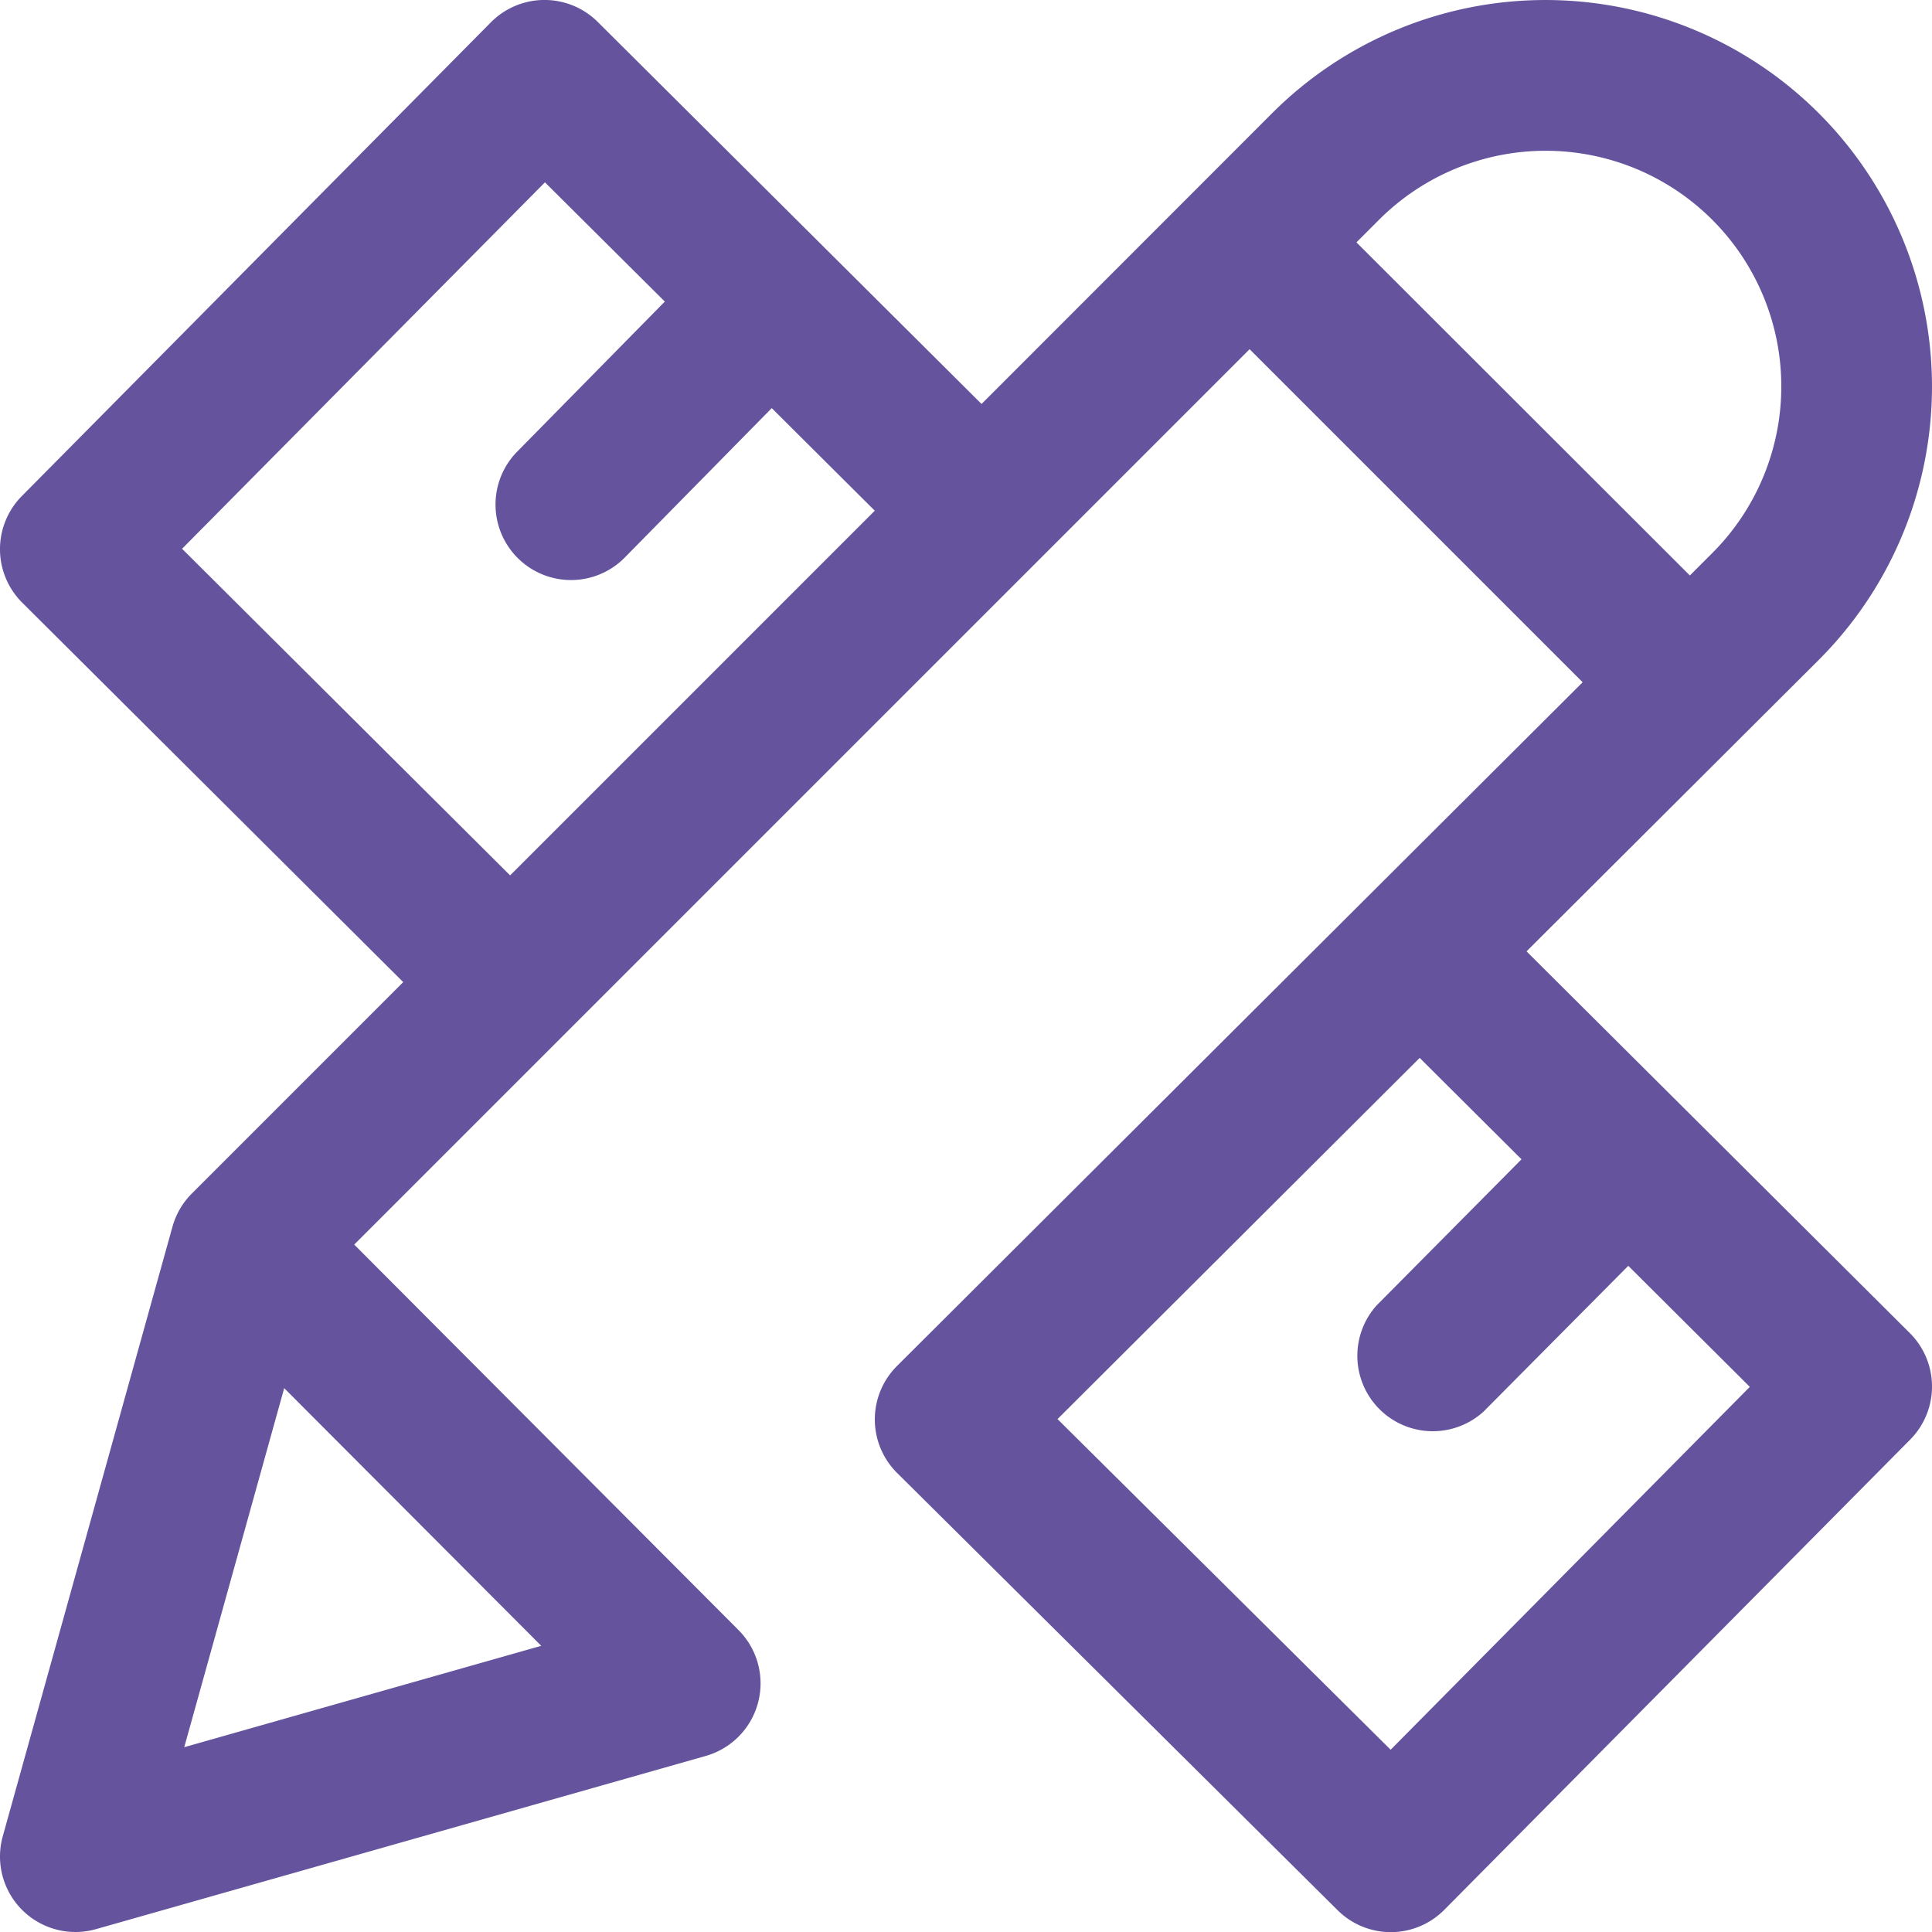 <svg xmlns="http://www.w3.org/2000/svg" width="51.57" height="51.57" viewBox="0 0 51.57 51.57">
  <path id="study" d="M40.747,25.395l7.8-7.779A10.318,10.318,0,1,0,33.956,3.023L26.2,10.784,15.957.588A2.015,2.015,0,0,0,13.1.6L.583,13.242a2.014,2.014,0,0,0,.01,2.845l10.17,10.129L5.12,31.86a2.015,2.015,0,0,0-.516.884L.074,49.016a2.014,2.014,0,0,0,2.491,2.478l16.272-4.622a2.014,2.014,0,0,0,.876-3.36L9.455,33.222l23.9-23.9,8.89,8.89-18.3,18.249a2.014,2.014,0,0,0,0,2.856l11.76,11.673a2.015,2.015,0,0,0,1.419.585h.009a2.014,2.014,0,0,0,1.423-.6L50.987,38.428a2.014,2.014,0,0,0-.01-2.845Zm-26.3,18.537L4.918,46.638l2.668-9.584ZM4.86,14.649l9.686-9.781,3.2,3.183-3.968,4.033a2.015,2.015,0,0,0,2.872,2.826L20.6,10.895l2.75,2.738-9.734,9.734ZM36.207,6.47l.6-.6a6.289,6.289,0,0,1,8.9,8.892l-.6.6Zm.913,40.236L28.228,37.88l9.667-9.641,2.718,2.707-3.868,3.9A2.014,2.014,0,0,0,39.6,37.68l3.863-3.891,3.244,3.231Z" transform="translate(0 -0.001)" fill="#65539e"/>
</svg>
